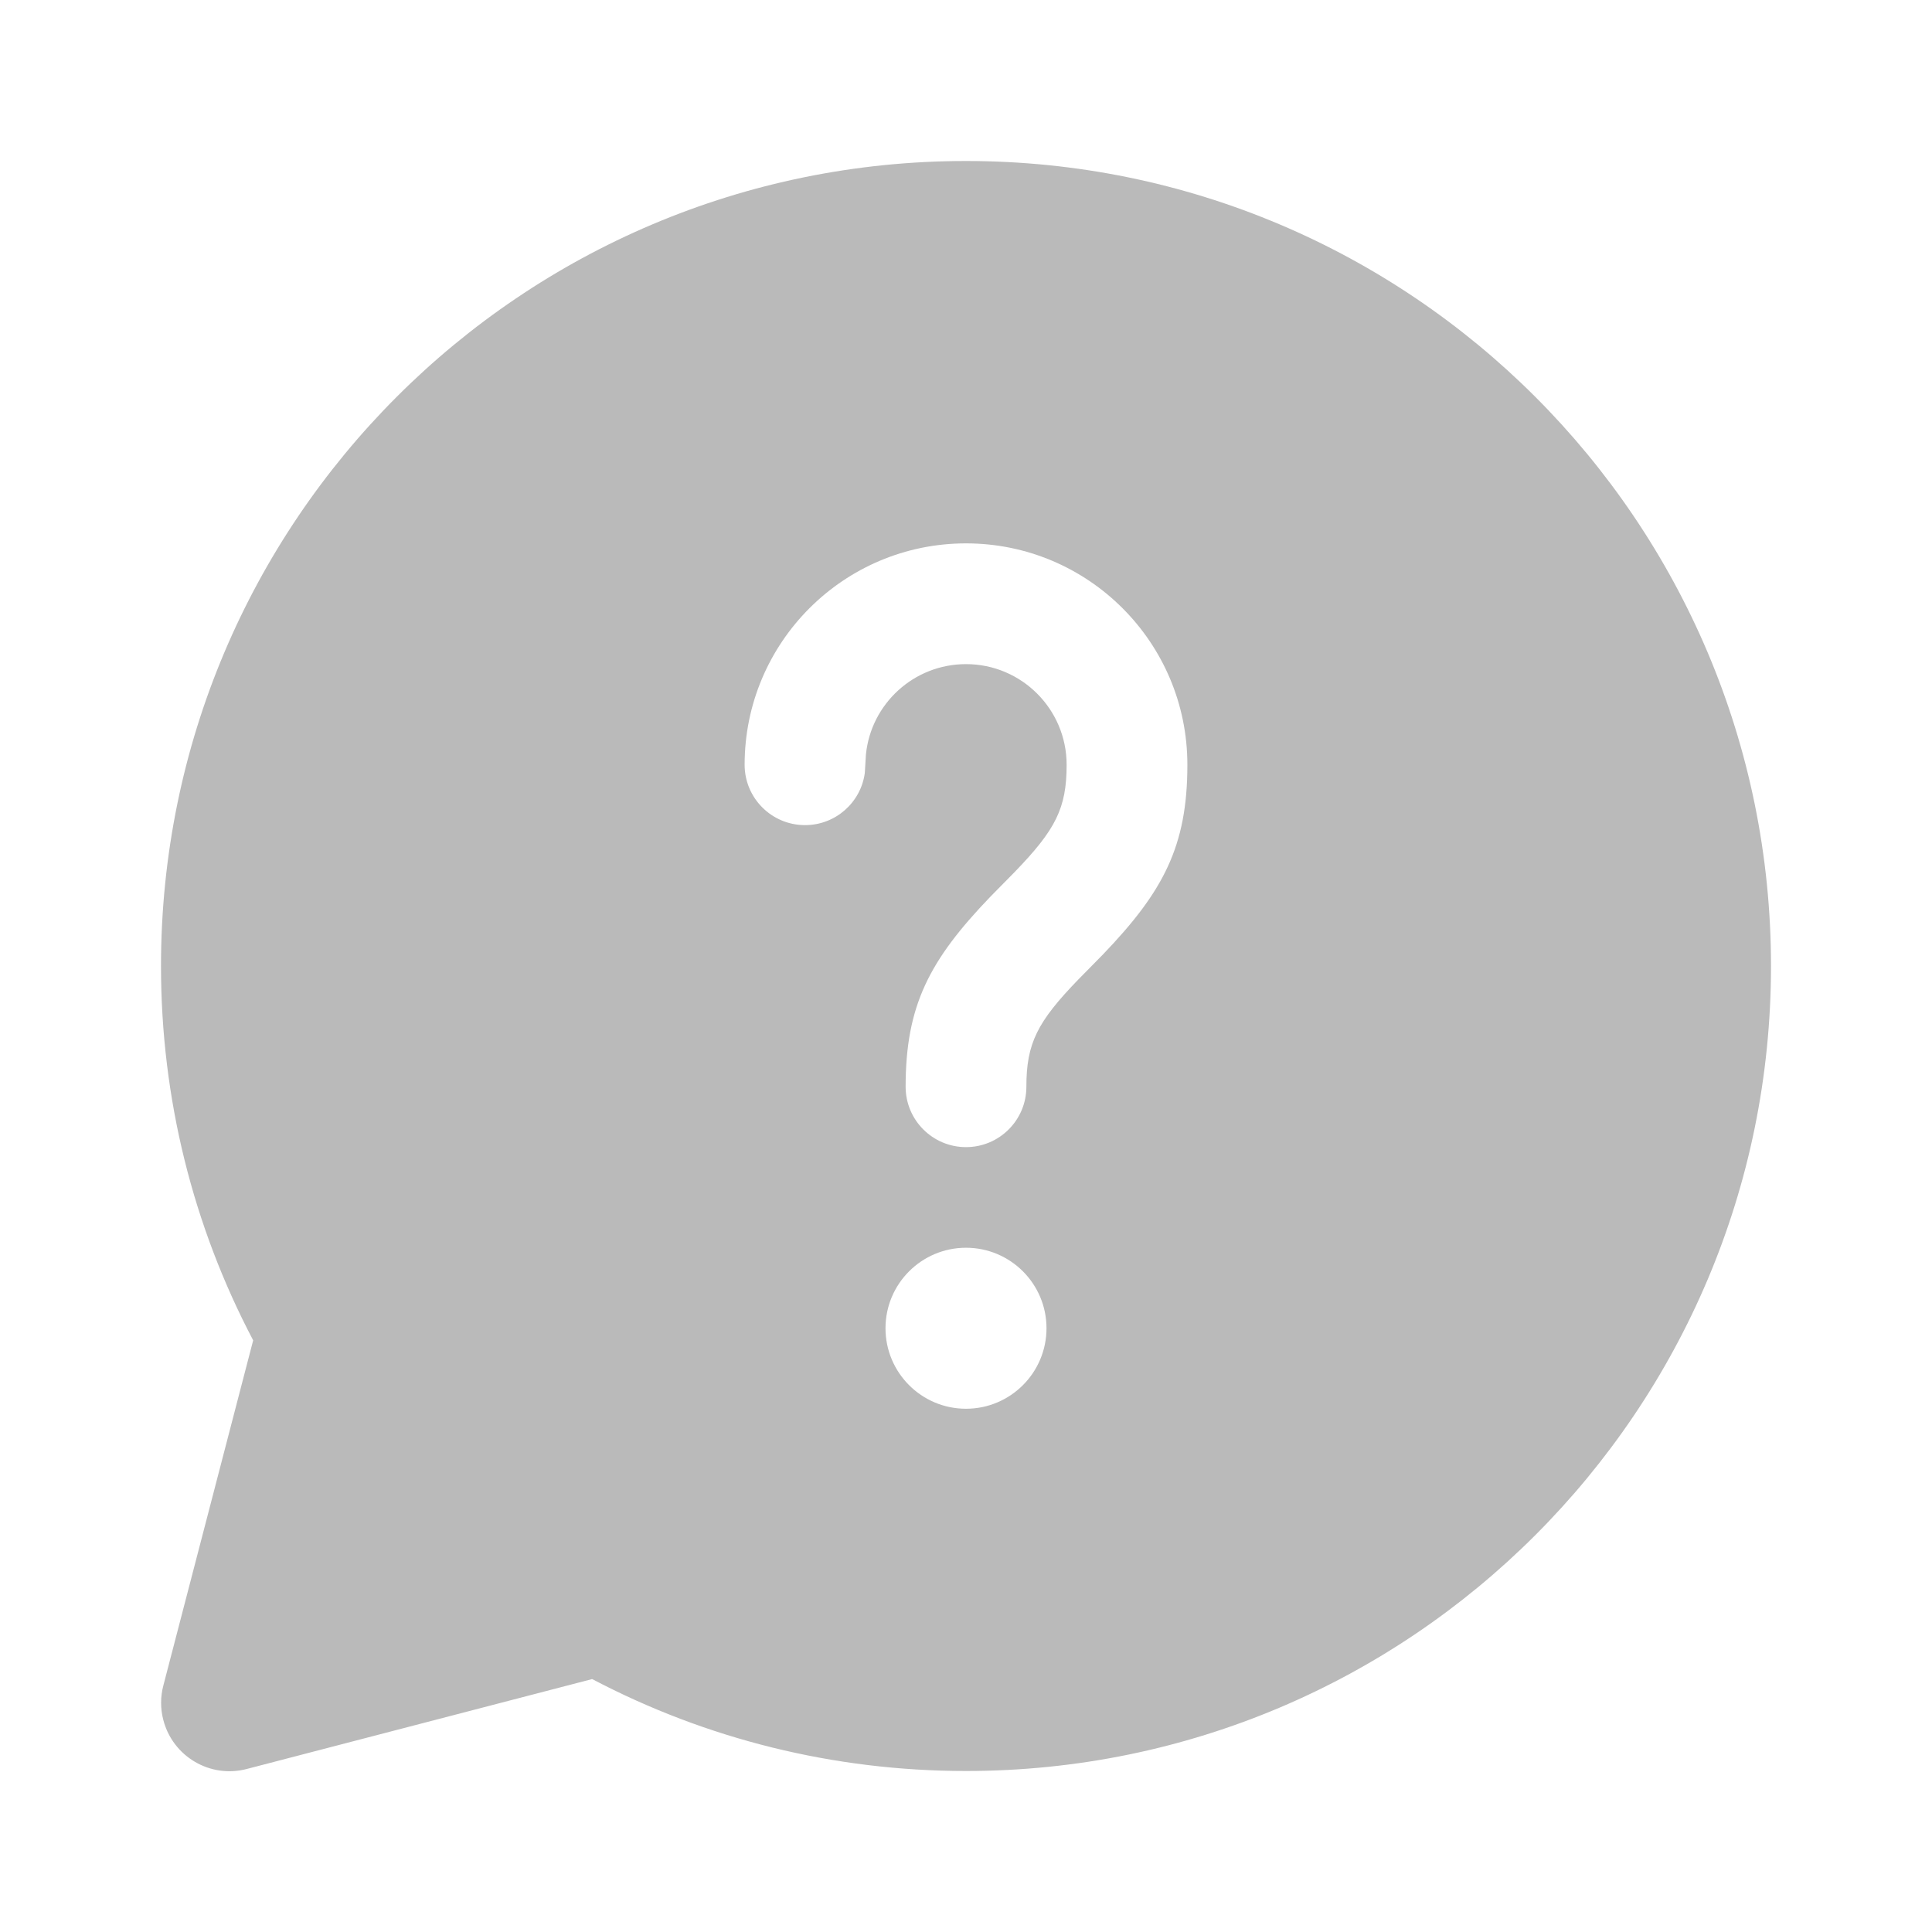 <?xml version="1.0" encoding="UTF-8"?>
<svg width="800px" height="800px" viewBox="0 0 24 24" version="1.1" xmlns="http://www.w3.org/2000/svg" xmlns:xlink="http://www.w3.org/1999/xlink">
    <!-- Uploaded to: SVG Repo, www.svgrepo.com, Generator: SVG Repo Mixer Tools -->
    <title>ic_fluent_chat_help_24_filled</title>
    <desc>Created with Sketch.</desc>
    <g id="🔍-System-Icons" stroke="none" stroke-width="1" fill="none" fill-rule="evenodd">
        <g id="ic_fluent_chat_help_24_filled" fill="rgba(186, 186, 186, 1)" fill-rule="nonzero">
            <path d="M12,2 C17.523,2 22,6.477 22,12 C22,17.523 17.523,22 12,22 C10.36,22 8.775,21.604 7.356,20.858 L3.065,21.975 C2.611,22.094 2.147,21.821 2.029,21.367 C1.992,21.227 1.992,21.079 2.029,20.939 L3.145,16.65 C2.397,15.229 2,13.643 2,12 C2,6.477 6.477,2 12,2 Z M12,15.5 C11.448,15.5 11,15.948 11,16.5 C11,17.052 11.448,17.5 12,17.5 C12.552,17.5 13,17.052 13,16.5 C13,15.948 12.552,15.5 12,15.5 Z M12,6.75 C10.481,6.75 9.25,7.981 9.25,9.5 C9.25,9.914 9.586,10.25 10,10.25 C10.38,10.25 10.694,9.968 10.743,9.602 L10.757,9.372 C10.82,8.742 11.353,8.25 12,8.25 C12.69,8.25 13.25,8.81 13.25,9.5 C13.25,10.039 13.115,10.305 12.605,10.832 L12.301,11.141 C11.547,11.926 11.25,12.489 11.25,13.5 C11.25,13.914 11.586,14.25 12,14.25 C12.414,14.25 12.75,13.914 12.75,13.5 C12.75,12.961 12.885,12.695 13.395,12.168 L13.699,11.859 C14.453,11.074 14.75,10.511 14.75,9.5 C14.75,7.981 13.519,6.75 12,6.75 Z" id="🎨-Color">

</path>
        </g>
    </g>
</svg>